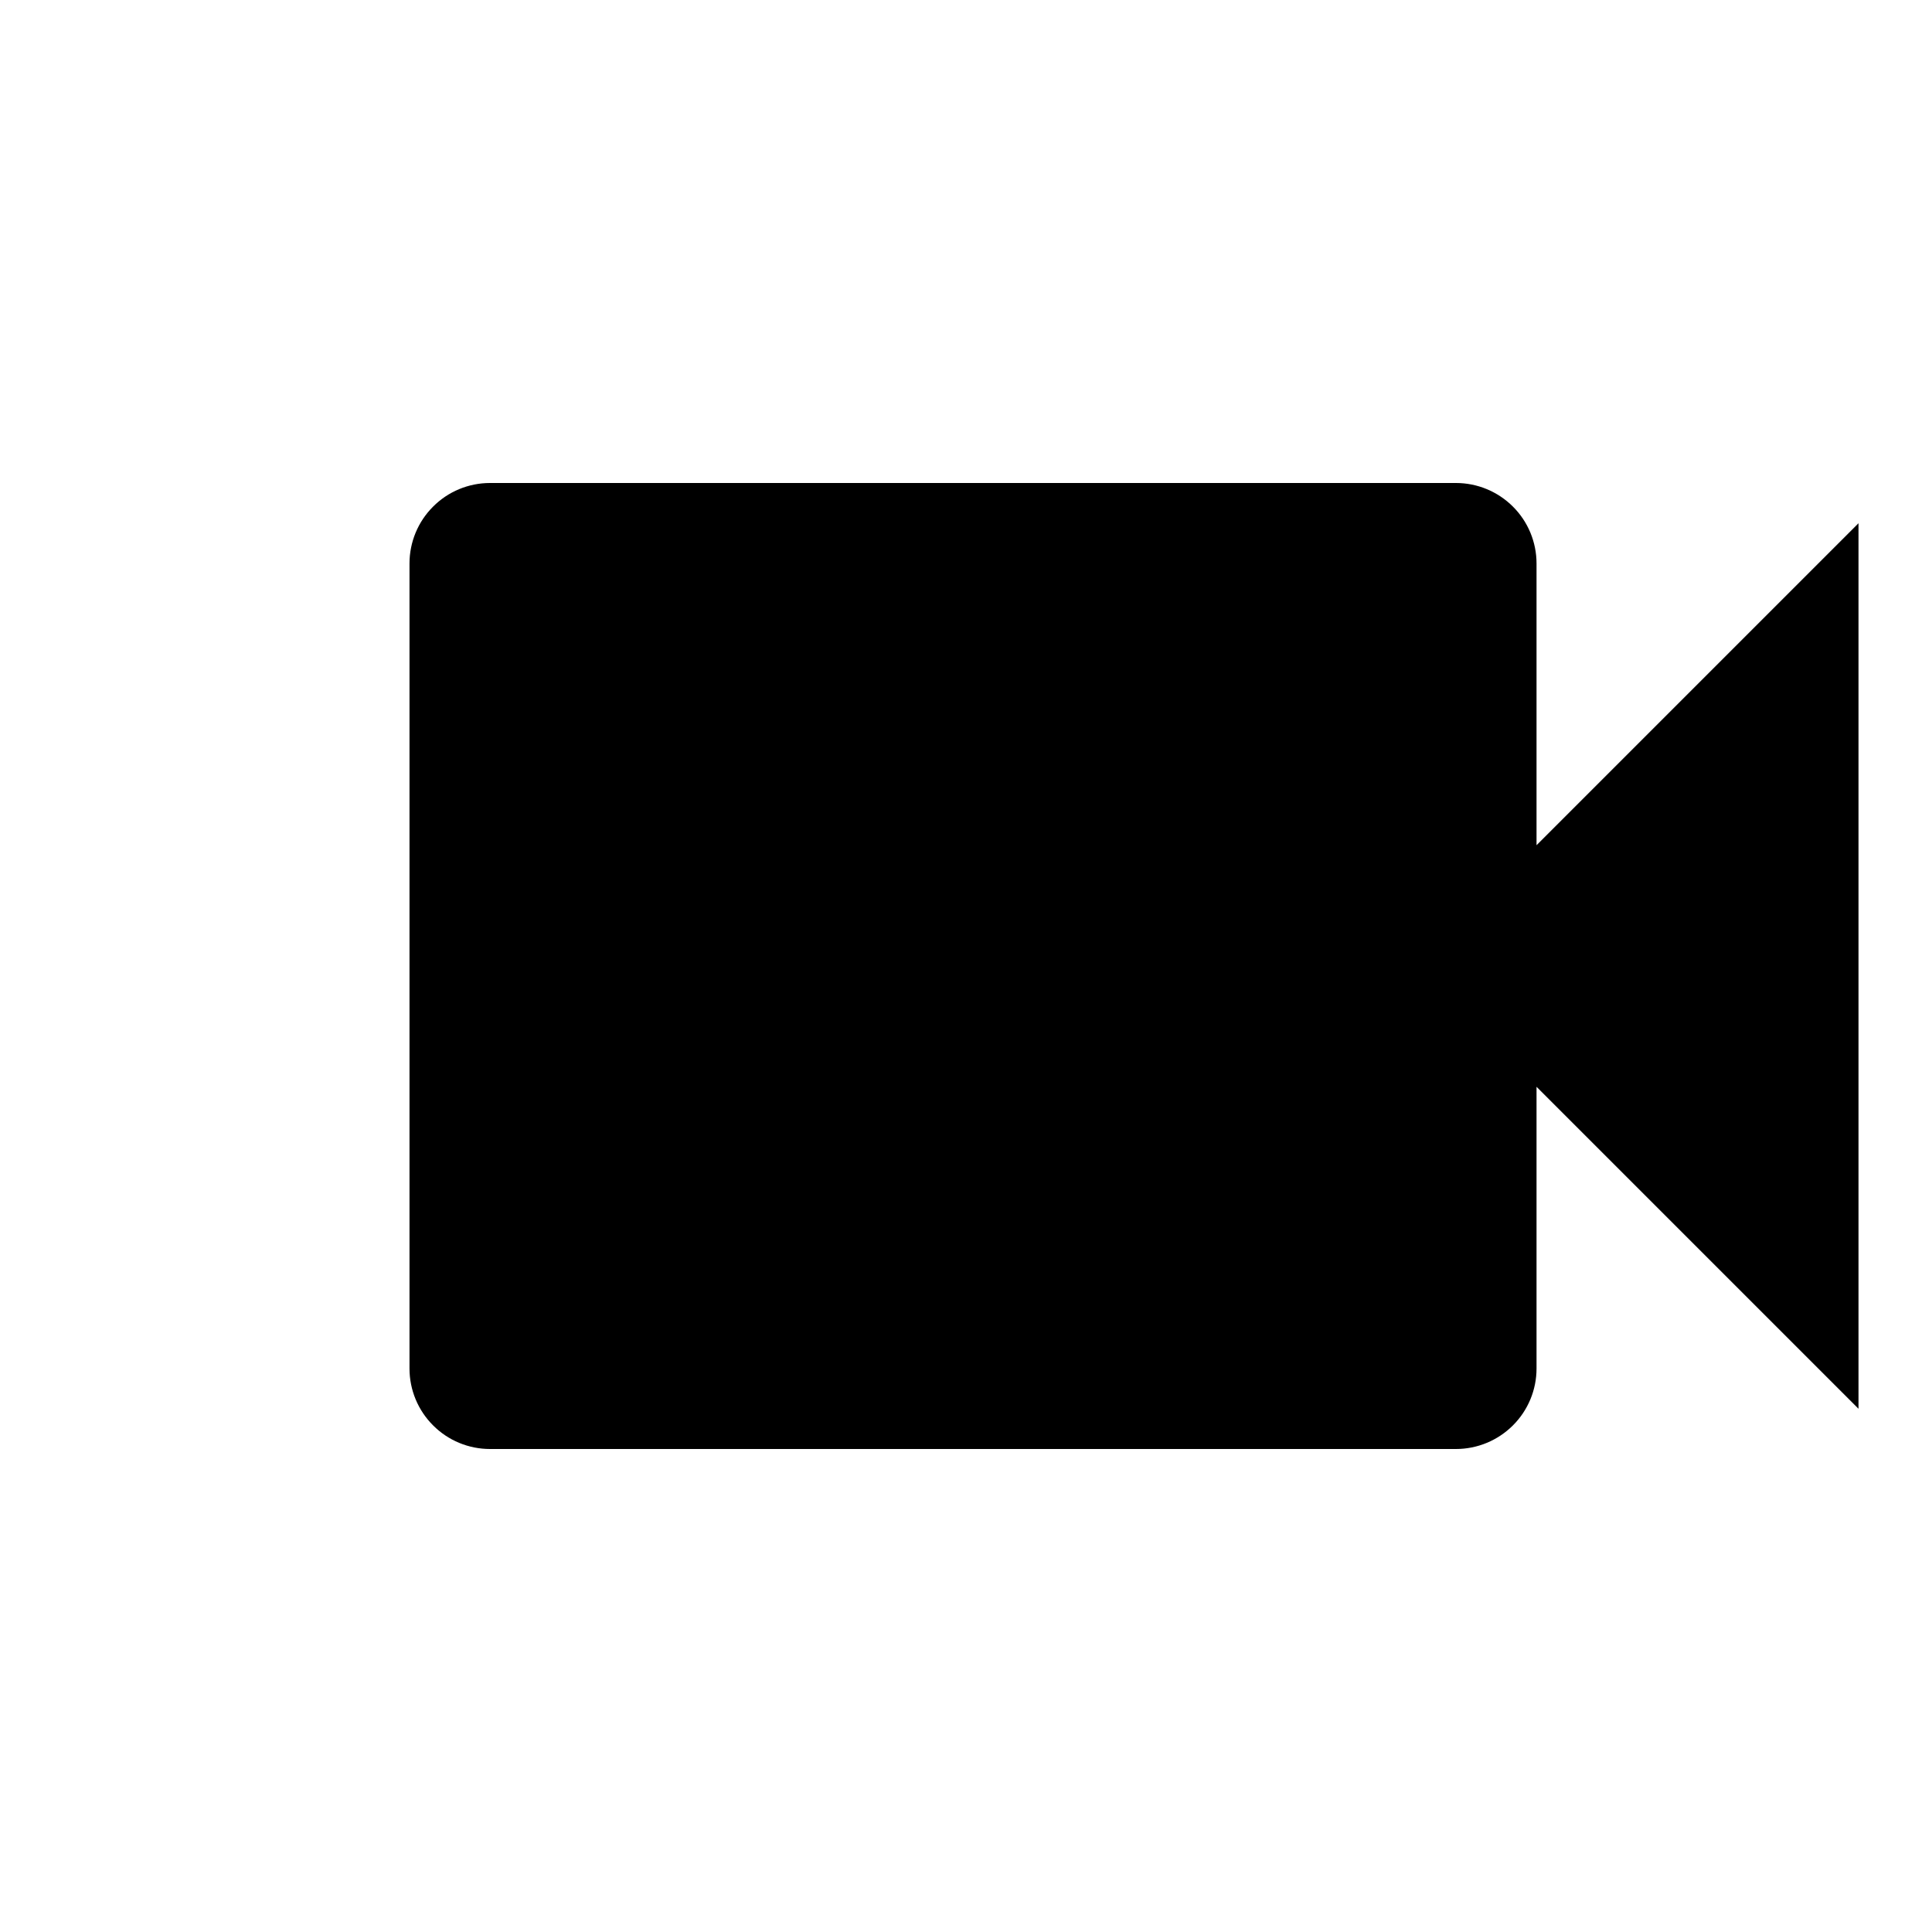 <svg width="23" height="23" viewBox="0 0 23 23" fill="none" xmlns="http://www.w3.org/2000/svg">
<path d="M18.292 10.062V6.708C18.292 6.454 18.191 6.21 18.011 6.031C17.831 5.851 17.587 5.75 17.333 5.75H5.833C5.579 5.75 5.335 5.851 5.156 6.031C4.976 6.21 4.875 6.454 4.875 6.708V16.292C4.875 16.546 4.976 16.79 5.156 16.969C5.335 17.149 5.579 17.25 5.833 17.25H17.333C17.587 17.25 17.831 17.149 18.011 16.969C18.191 16.79 18.292 16.546 18.292 16.292V12.938L22.125 16.771V6.229L18.292 10.062Z" fill="black"/>
</svg>
